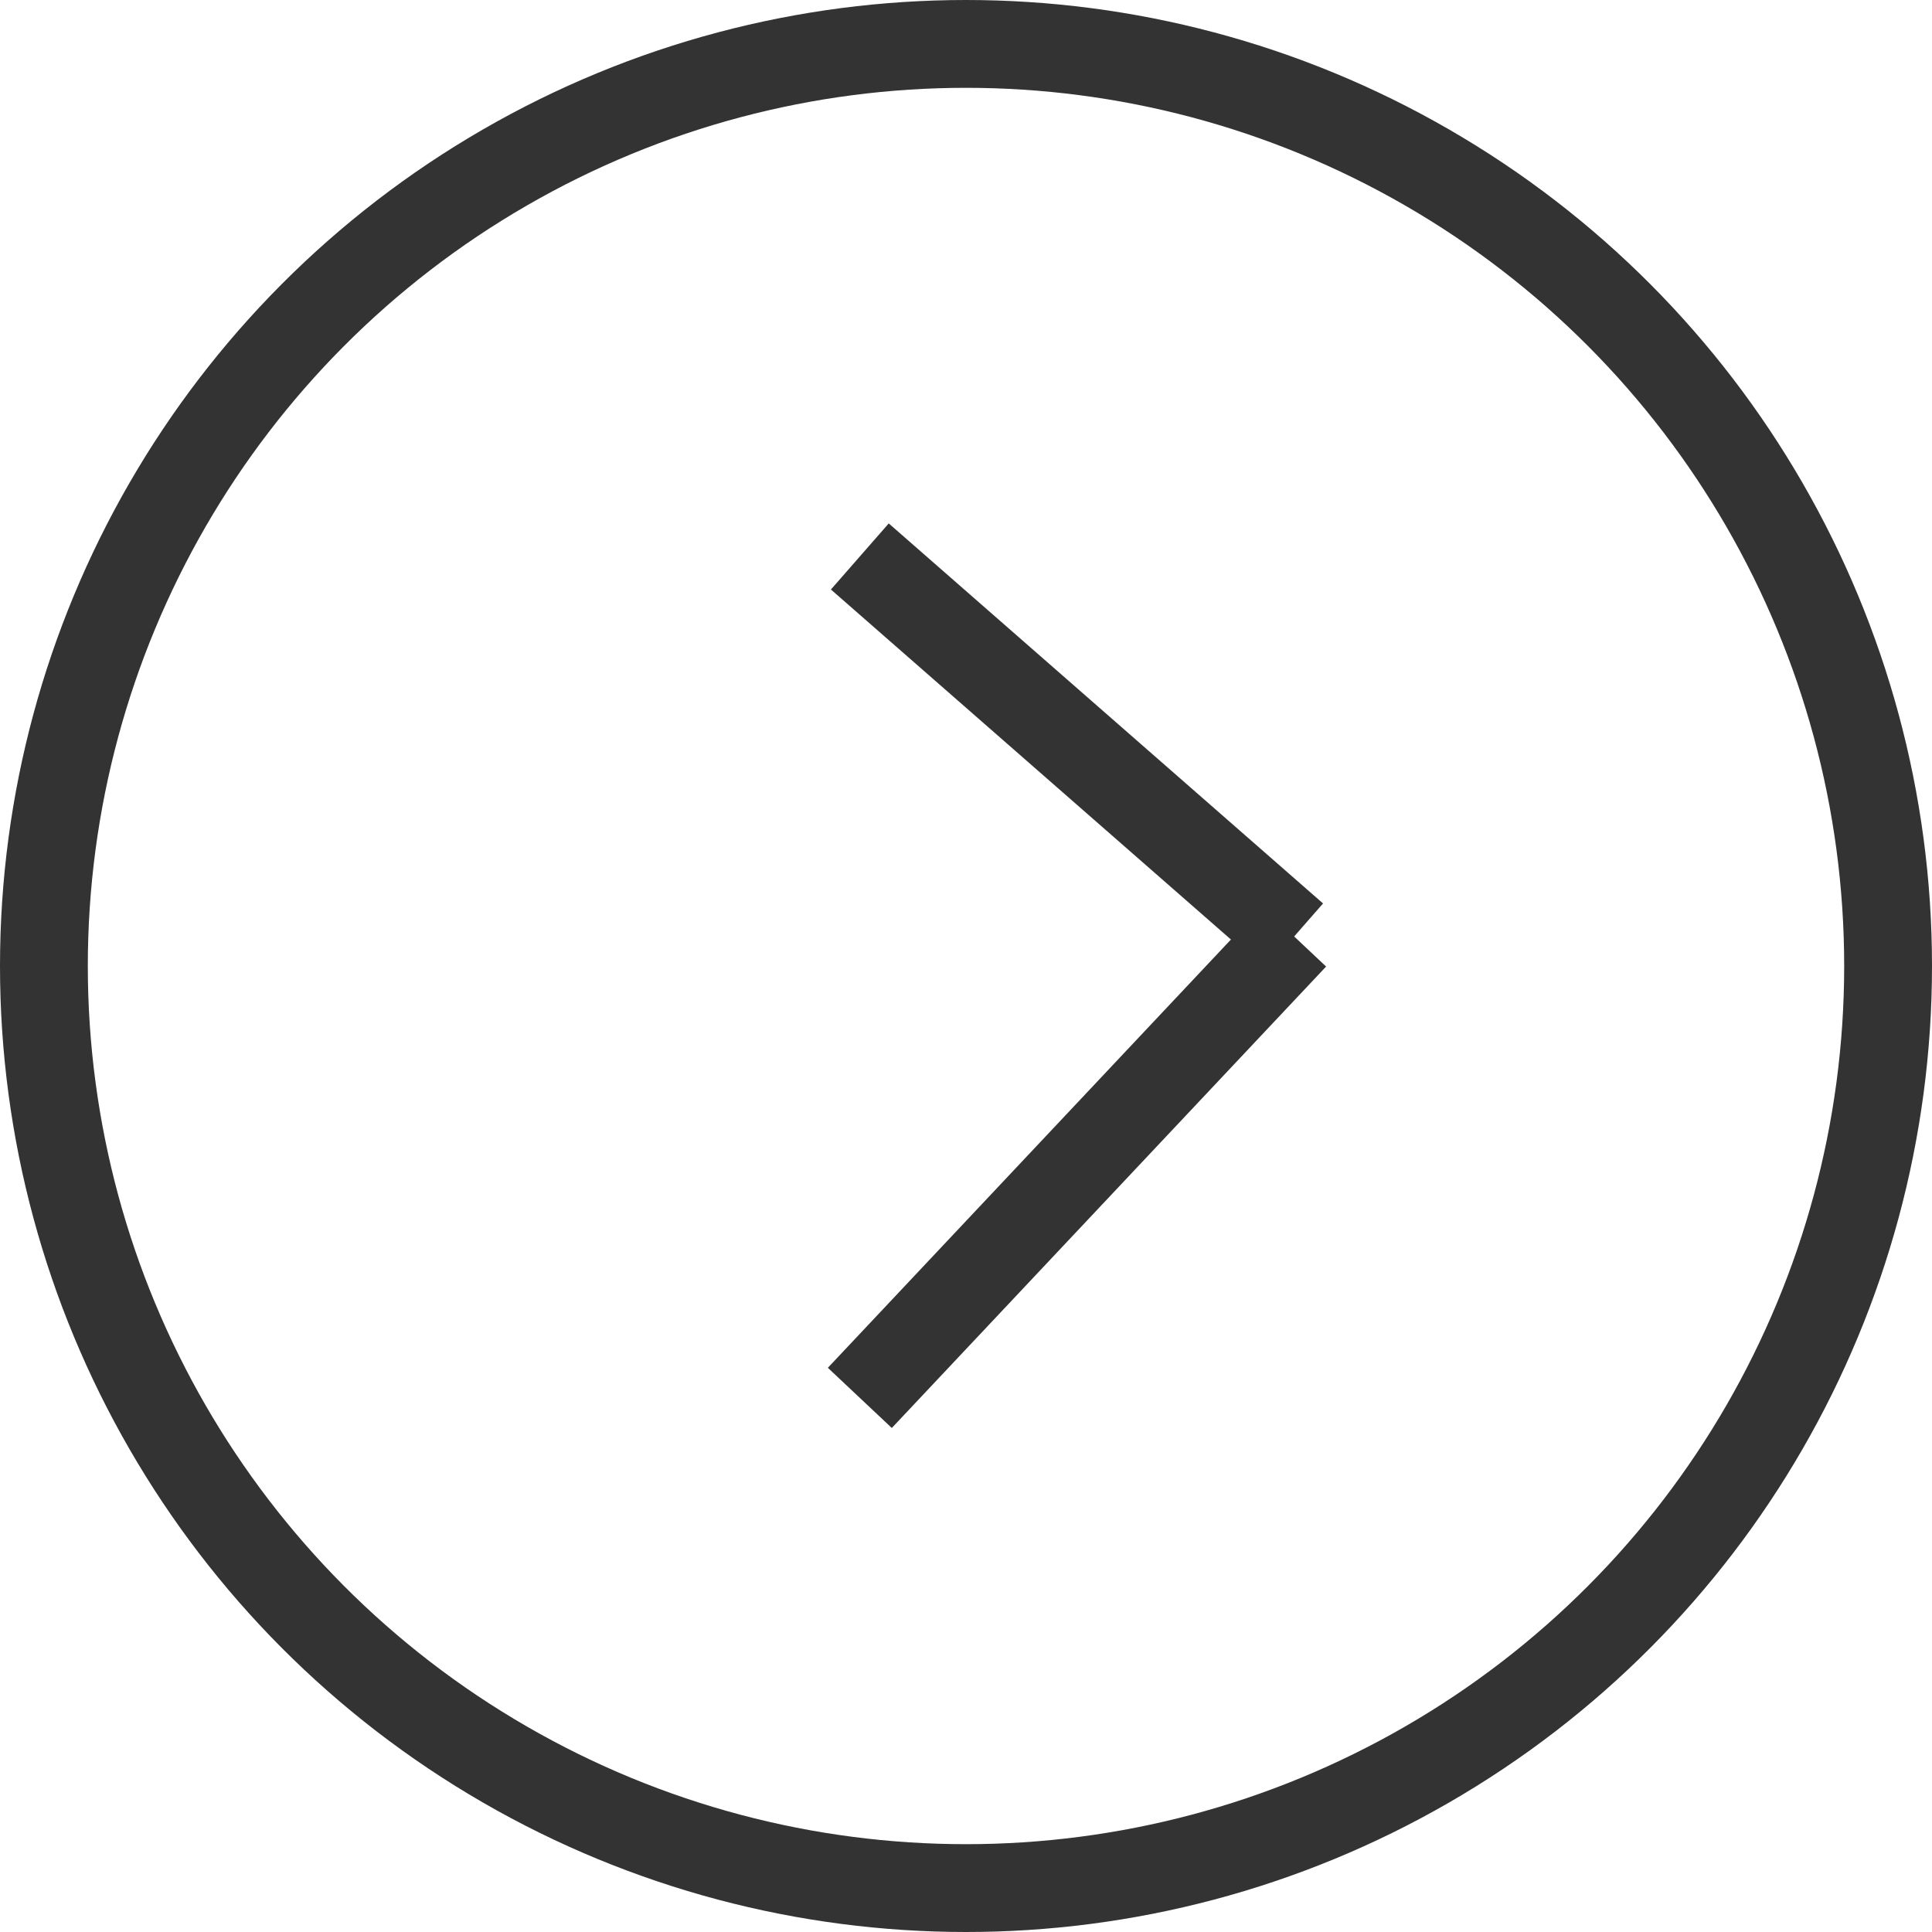 <svg xmlns="http://www.w3.org/2000/svg" width="44" height="44" viewBox="0 0 44 44">
  <g id="그룹_8" data-name="그룹 8" transform="translate(0.109)">
    <g id="타원_35" data-name="타원 35" transform="translate(-0.109)" fill="none" stroke="#333" stroke-width="2">
      <circle cx="22" cy="22" r="22" stroke="none"/>
      <circle cx="22" cy="22" r="21" fill="none"/>
    </g>
    <line id="선_63" data-name="선 63" x2="9.891" y2="8.655" transform="translate(19.473 12.673)" fill="none" stroke="#333" stroke-width="2"/>
    <line id="선_65" data-name="선 65" y1="10.509" x2="9.891" transform="translate(19.473 21.327)" fill="none" stroke="#333" stroke-width="2"/>
  </g>
</svg>

